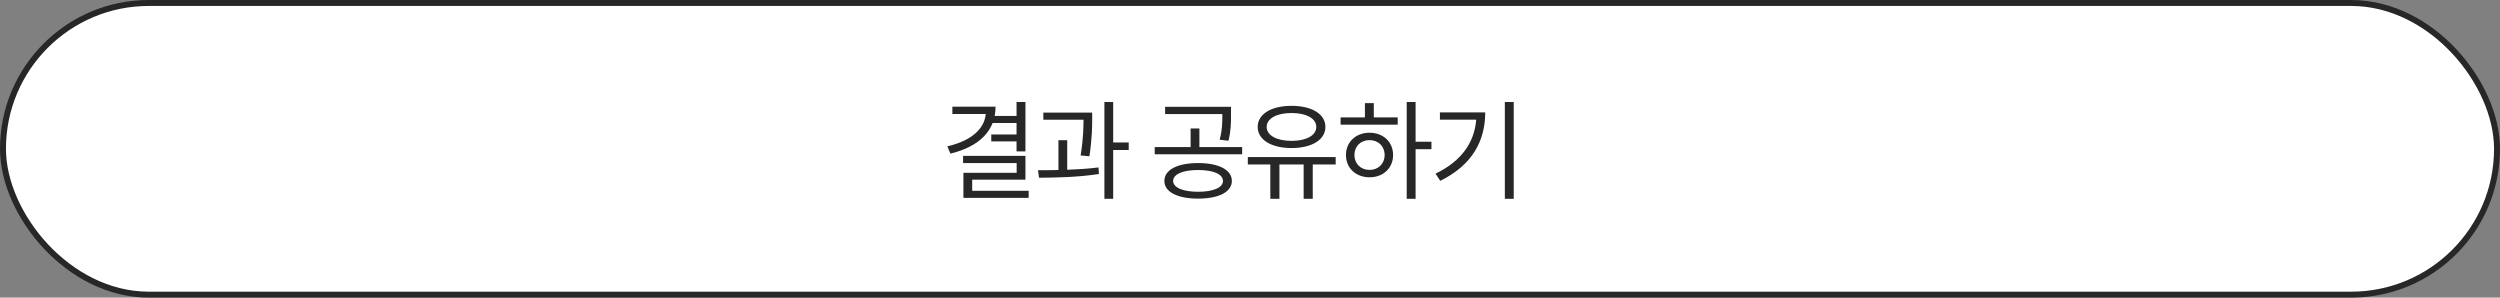 <svg width="420" height="50" viewBox="0 0 420 50" fill="none" xmlns="http://www.w3.org/2000/svg">
<rect x="0" y="0" width="420" height="50" fill="#808080" stroke="none"/>
<rect x="0.5" y="0.5" width="419" height="49" rx="24.5" fill="white" stroke="#272727"/>
<path d="M170.78 17.132H172.274V25.43H170.78V17.132ZM165.632 17.924H167.252C167.252 22.028 164.426 24.656 159.674 25.808L159.152 24.584C163.364 23.612 165.632 21.47 165.632 18.662V17.924ZM159.998 17.924H166.316V19.148H159.998V17.924ZM166.676 19.472H171.032V20.66H166.676V19.472ZM166.532 22.586H170.942V23.756H166.532V22.586ZM161.798 26.186H172.274V30.182H163.328V32.774H161.852V29.03H170.798V27.392H161.798V26.186ZM161.852 32.054H172.814V33.242H161.852V32.054ZM175.279 18.914H182.641V20.12H175.279V18.914ZM177.817 23.558H179.293V29.066H177.817V23.558ZM182.029 18.914H183.487V19.778C183.487 21.11 183.487 23.234 183.019 26.258L181.543 26.114C182.029 23.18 182.029 21.092 182.029 19.778V18.914ZM185.539 17.132H187.015V33.404H185.539V17.132ZM186.619 23.936H189.625V25.196H186.619V23.936ZM174.559 29.858L174.379 28.598C177.331 28.598 181.255 28.544 184.549 28.13L184.621 29.228C181.255 29.768 177.439 29.84 174.559 29.858ZM201.283 27.392C204.739 27.392 206.953 28.526 206.953 30.398C206.953 32.252 204.739 33.368 201.283 33.368C197.809 33.368 195.613 32.252 195.613 30.398C195.613 28.526 197.809 27.392 201.283 27.392ZM201.283 28.562C198.727 28.562 197.089 29.264 197.089 30.398C197.089 31.514 198.727 32.216 201.283 32.216C203.839 32.216 205.459 31.514 205.459 30.398C205.459 29.264 203.839 28.562 201.283 28.562ZM195.739 17.942H206.215V19.166H195.739V17.942ZM193.993 24.71H208.681V25.916H193.993V24.71ZM200.023 21.578H201.499V25.052H200.023V21.578ZM205.351 17.942H206.809V19.328C206.809 20.642 206.809 21.956 206.377 23.648L204.901 23.468C205.351 21.794 205.351 20.606 205.351 19.328V17.942ZM213.414 27.194H214.944V33.404H213.414V27.194ZM219.012 27.194H220.542V33.404H219.012V27.194ZM209.634 26.384H224.394V27.626H209.634V26.384ZM216.978 17.78C220.38 17.78 222.666 19.148 222.666 21.326C222.666 23.486 220.38 24.872 216.978 24.872C213.594 24.872 211.29 23.486 211.29 21.326C211.29 19.148 213.594 17.78 216.978 17.78ZM216.978 18.986C214.494 18.986 212.802 19.904 212.802 21.326C212.802 22.748 214.494 23.666 216.978 23.666C219.462 23.666 221.136 22.748 221.136 21.326C221.136 19.904 219.462 18.986 216.978 18.986ZM236.326 17.132H237.82V33.404H236.326V17.132ZM237.46 23.81H240.484V25.07H237.46V23.81ZM225.22 19.724H234.814V20.948H225.22V19.724ZM230.08 22.298C232.384 22.298 234.04 23.846 234.04 26.042C234.04 28.238 232.384 29.786 230.08 29.786C227.794 29.786 226.12 28.238 226.12 26.042C226.12 23.846 227.794 22.298 230.08 22.298ZM230.08 23.54C228.604 23.54 227.542 24.566 227.542 26.042C227.542 27.5 228.604 28.544 230.08 28.544C231.556 28.544 232.618 27.5 232.618 26.042C232.618 24.566 231.556 23.54 230.08 23.54ZM229.306 17.33H230.8V20.282H229.306V17.33ZM252.813 17.132H254.307V33.404H252.813V17.132ZM248.043 18.878H249.519C249.519 23.594 247.395 27.716 241.959 30.38L241.167 29.174C245.865 26.906 248.043 23.45 248.043 19.13V18.878ZM241.905 18.878H248.691V20.102H241.905V18.878Z" fill="#272727"/>
</svg>

